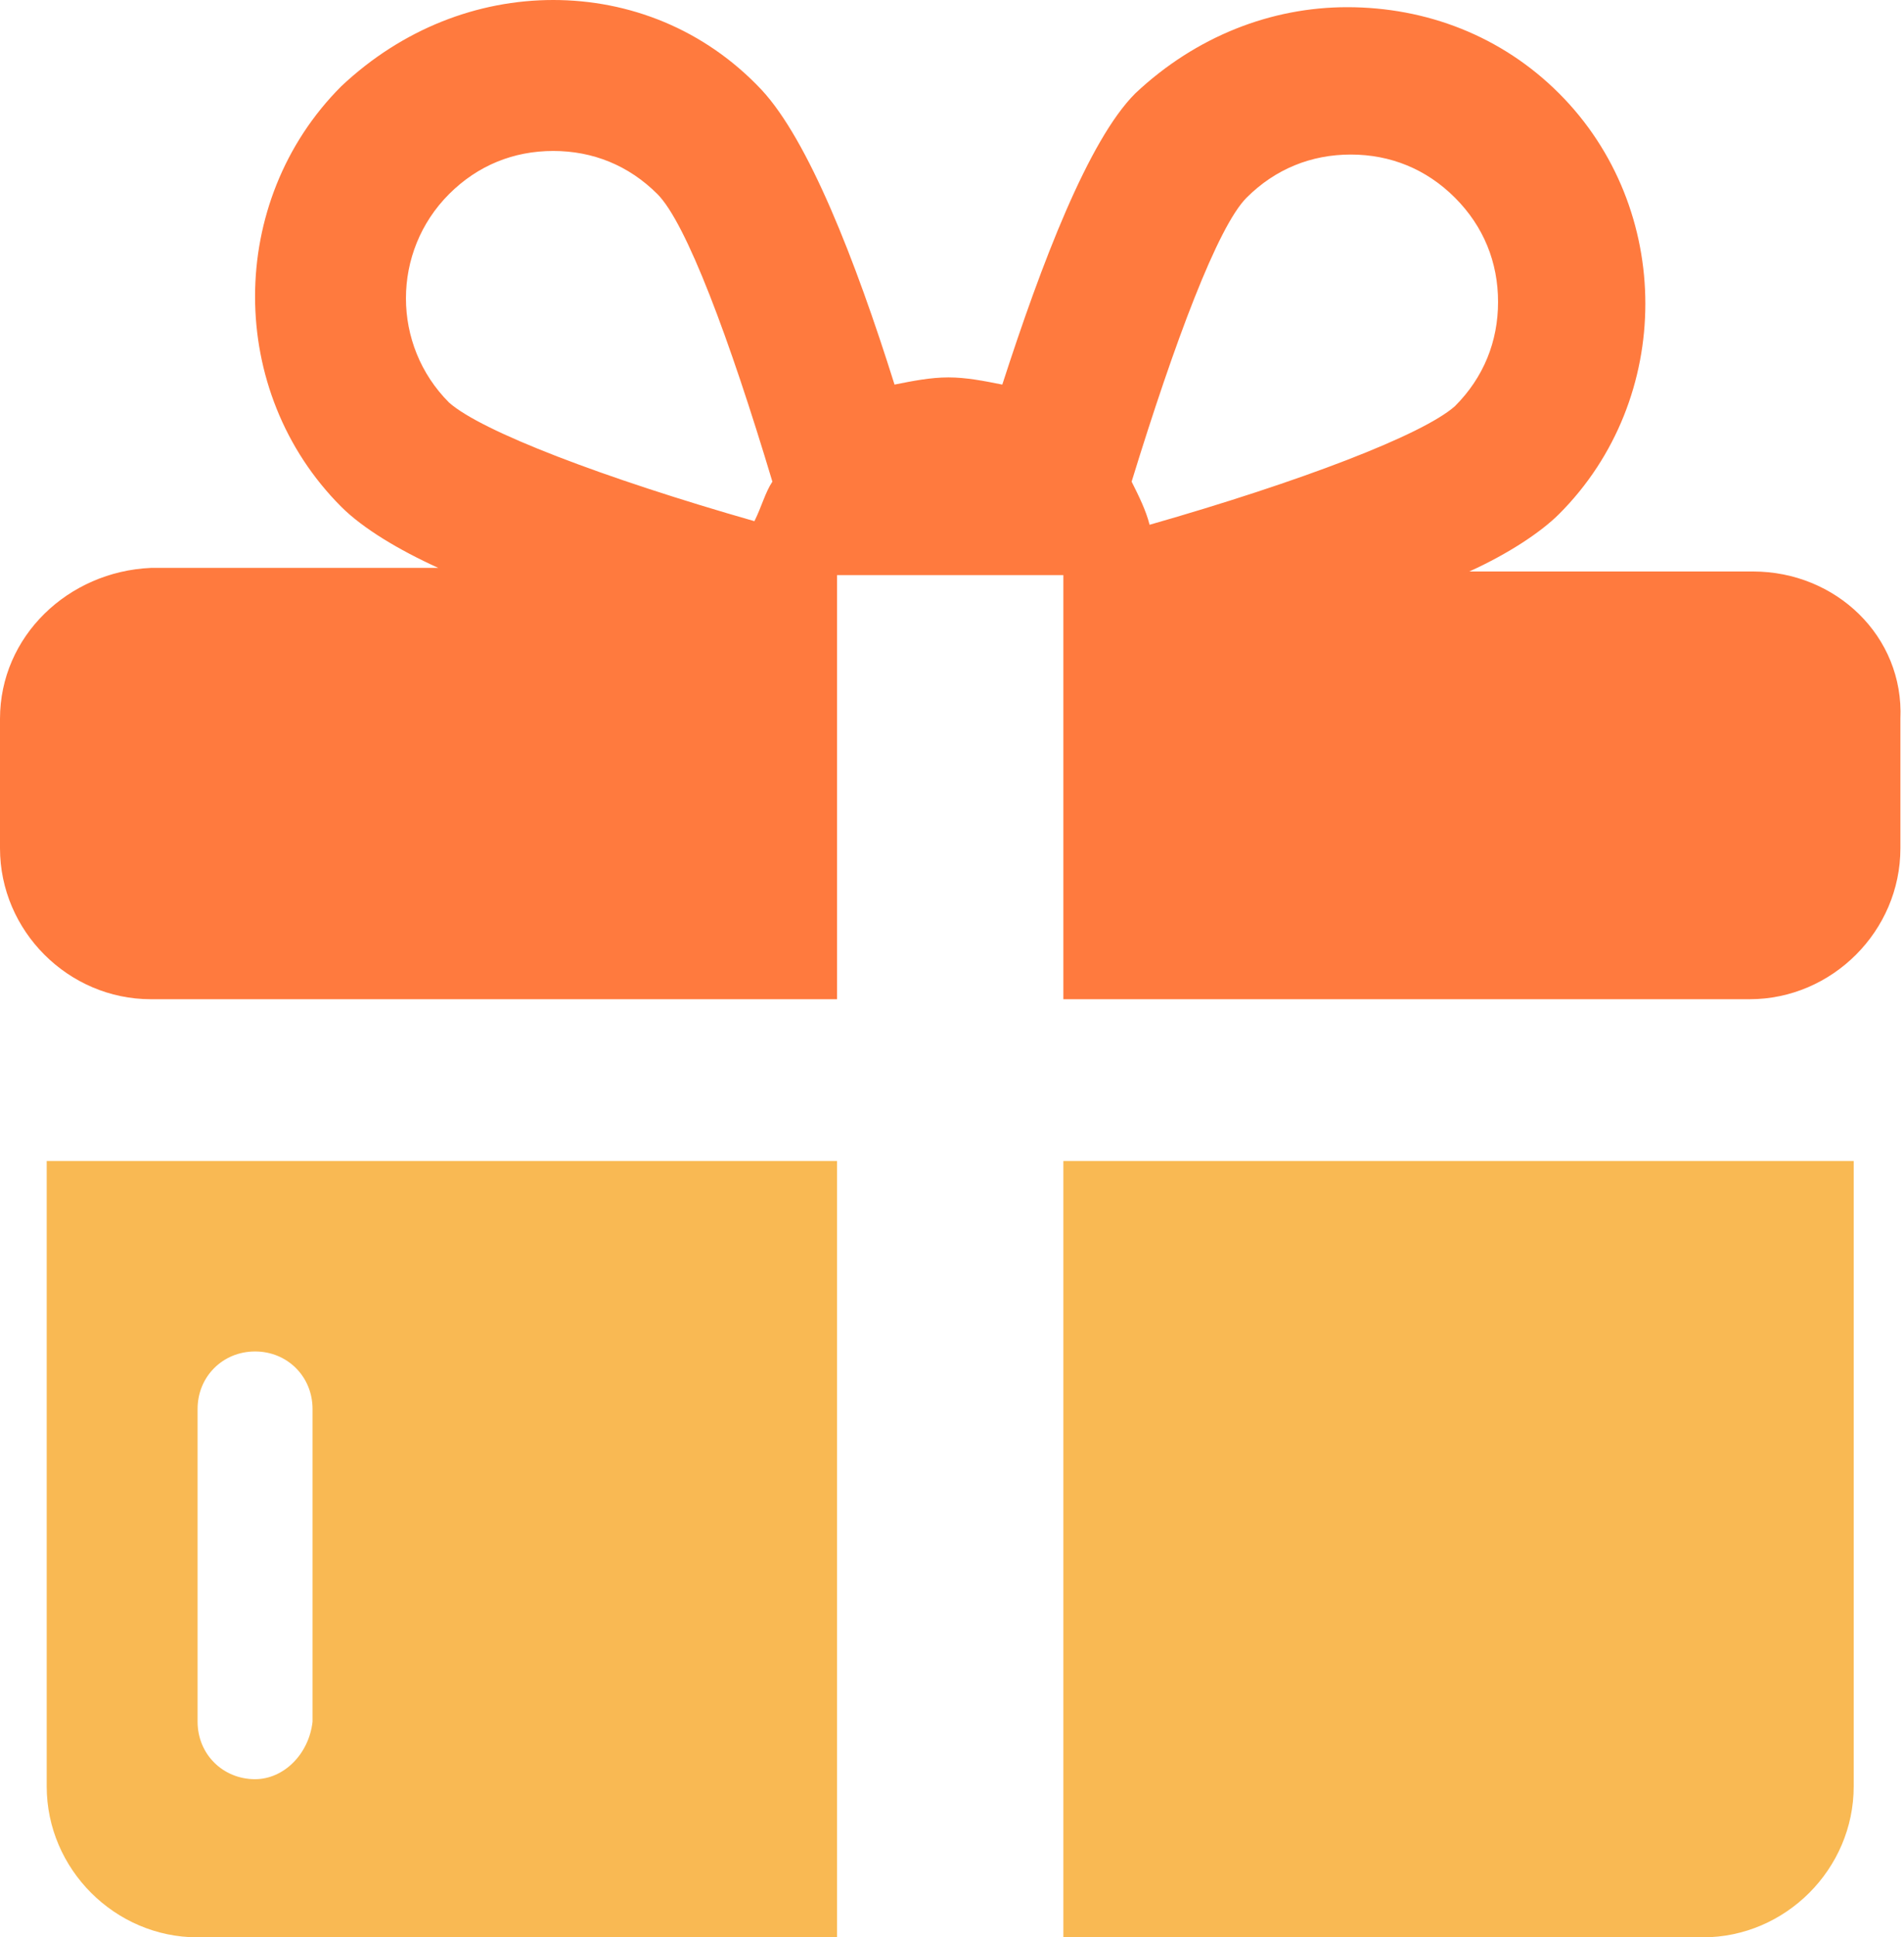 <?xml version="1.0" encoding="utf-8"?>
<!-- Generator: Adobe Illustrator 21.0.0, SVG Export Plug-In . SVG Version: 6.00 Build 0)  -->
<svg version="1.1" id="Layer_1" xmlns="http://www.w3.org/2000/svg" xmlns:xlink="http://www.w3.org/1999/xlink" x="0px" y="0px"
	 viewBox="0 0 53 53.9" style="enable-background:new 0 0 53 53.9;" xml:space="preserve">
<style type="text/css">
	.st0{fill:#FFB600;}
	.st1{fill:#CB2026;}
	.st2{fill:#FFFFFF;}
	.st3{fill:#104493;}
	.st4{clip-path:url(#SVGID_2_);}
	.st5{clip-path:url(#SVGID_4_);fill-rule:evenodd;clip-rule:evenodd;}
	.st6{fill:none;stroke:#000000;stroke-width:3;stroke-linecap:round;stroke-linejoin:round;stroke-miterlimit:10;}
	.st7{fill:#231F20;}
	.st8{fill:#F9B953;}
	.st9{fill:#C31A36;}
	.st10{fill:#18BF18;}
	.st11{clip-path:url(#SVGID_6_);}
	.st12{fill:#FF7A3E;}
	.st13{fill:none;stroke:#000000;stroke-width:2.5;stroke-miterlimit:10;}
	.st14{fill:none;}
	.st15{stroke:#231F20;stroke-width:0.55;stroke-miterlimit:10;}
	.st16{clip-path:url(#SVGID_8_);}
</style>
<g>
	<path class="st8" d="M29.6,32.3v21.6h17.8c2.3,0,4.2-1.9,4.2-4.2V32.3H29.6z M29.6,32.3"/>
	<path class="st8" d="M23.3,32.3h-22v17.4c0,2.3,1.9,4.2,4.2,4.2h17.8V32.3z M7.1,49.5c-0.9,0-1.6-0.7-1.6-1.6v-8.7
		c0-0.9,0.7-1.6,1.6-1.6c0.9,0,1.6,0.7,1.6,1.6v8.7C8.6,48.8,7.9,49.5,7.1,49.5L7.1,49.5z M7.1,49.5"/>
	<path class="st12" d="M48.8,15.9h-7.9c1.1-0.5,2-1.1,2.5-1.6c3.2-3.2,3.2-8.5,0-11.7c-1.6-1.6-3.7-2.4-5.9-2.4
		c-2.1,0-4.2,0.8-5.9,2.4c-1.3,1.3-2.6,4.7-3.7,8.1c-0.5-0.1-1-0.2-1.5-0.2c-0.5,0-1,0.1-1.5,0.2c-1.1-3.5-2.4-6.8-3.7-8.2
		C19.6,0.8,17.5,0,15.4,0c-2.1,0-4.2,0.8-5.9,2.4c-3.2,3.2-3.2,8.5,0,11.7c0.6,0.6,1.6,1.2,2.7,1.7h-8C1.9,15.9,0,17.7,0,20v3.6
		c0,2.3,1.9,4.2,4.2,4.2h19.1V16h6.3v11.8h19.1c2.3,0,4.2-1.9,4.2-4.2V20C53,17.7,51.1,15.9,48.8,15.9L48.8,15.9z M34.7,5.5
		c0.8-0.8,1.8-1.2,2.9-1.2c1.1,0,2.1,0.4,2.9,1.2c0.8,0.8,1.2,1.8,1.2,2.9c0,1.1-0.4,2.1-1.2,2.9c-0.9,0.8-4.3,2.1-8.5,3.3
		c-0.1-0.4-0.3-0.8-0.5-1.2C32.7,9.5,33.9,6.3,34.7,5.5L34.7,5.5z M12.5,5.4c0.8-0.8,1.8-1.2,2.9-1.2c1.1,0,2.1,0.4,2.9,1.2
		c0.8,0.8,2,4,3.2,8c-0.2,0.3-0.3,0.7-0.5,1.1c-4.2-1.2-7.6-2.5-8.5-3.3C10.9,9.6,10.9,7,12.5,5.4L12.5,5.4z M12.5,5.4"/>
</g>
</svg>
